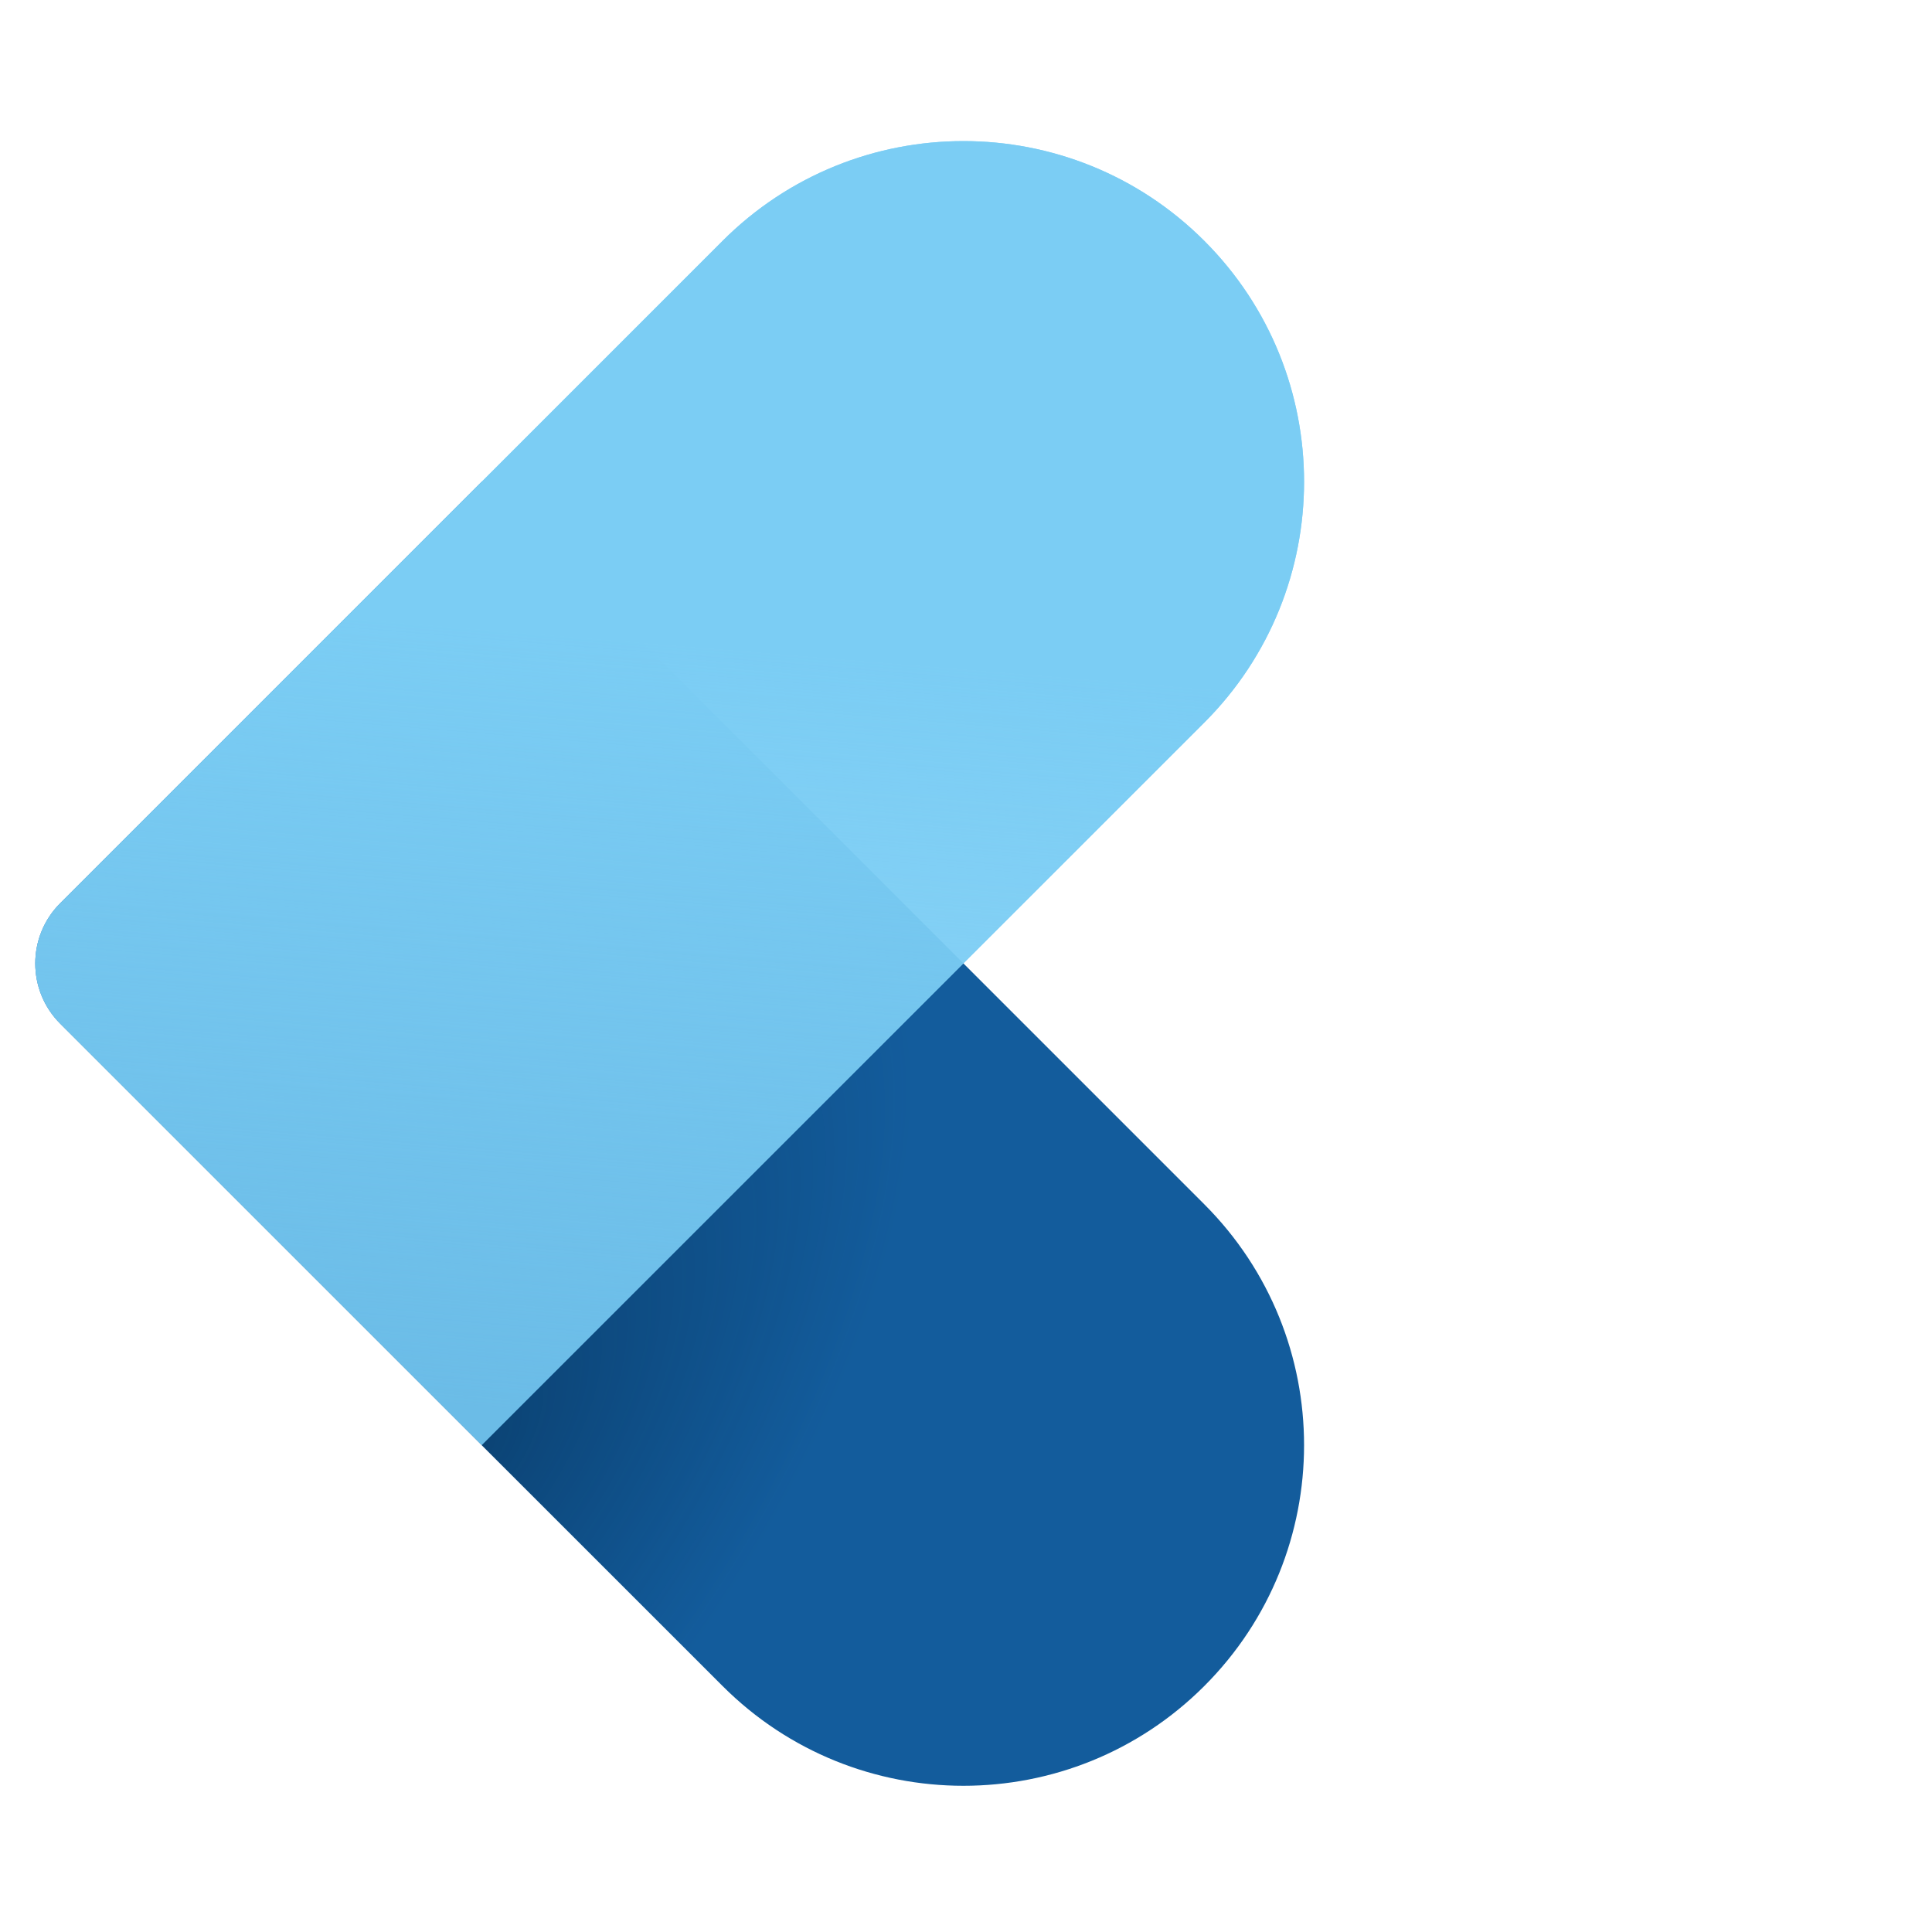 <svg width="363" height="363" viewBox="0 0 363 363" fill="none" xmlns="http://www.w3.org/2000/svg">
<path d="M90.51 90.51L226.274 226.274C251.268 251.268 251.268 291.79 226.274 316.784C201.281 341.777 160.758 341.777 135.764 316.784L11.314 192.333C5.065 186.085 5.065 175.954 11.314 169.706L90.51 90.51Z" fill="#135C9C"/>
<rect x="90.51" y="271.529" width="128" height="56" transform="rotate(-45 90.51 271.529)" fill="url(#paint0_radial)" fill-opacity="0.4"/>
<path d="M11.314 192.333C5.065 186.085 5.065 175.954 11.314 169.706L135.764 45.255C160.758 20.261 201.281 20.261 226.274 45.255C251.268 70.248 251.268 110.771 226.274 135.764L90.51 271.529L11.314 192.333Z" fill="#7BCDF4" fill-opacity="0.85"/>
<path d="M11.314 192.333C5.065 186.085 5.065 175.954 11.314 169.706L135.764 45.255C160.758 20.261 201.281 20.261 226.274 45.255C251.268 70.248 251.268 110.771 226.274 135.764L90.51 271.529L11.314 192.333Z" fill="url(#paint1_linear)"/>
<defs>
<radialGradient id="paint0_radial" cx="0" cy="0" r="1" gradientUnits="userSpaceOnUse" gradientTransform="translate(90.51 271.529) rotate(78.621) scale(54.063 121.467)">
<stop stop-color="#001F3B"/>
<stop offset="1" stop-color="#001F3B" stop-opacity="0"/>
</radialGradient>
<linearGradient id="paint1_linear" x1="102.5" y1="119" x2="90.51" y2="264.458" gradientUnits="userSpaceOnUse">
<stop stop-color="#7BCDF4"/>
<stop offset="1" stop-color="#7BCDF4" stop-opacity="0"/>
</linearGradient>
</defs>
</svg>
